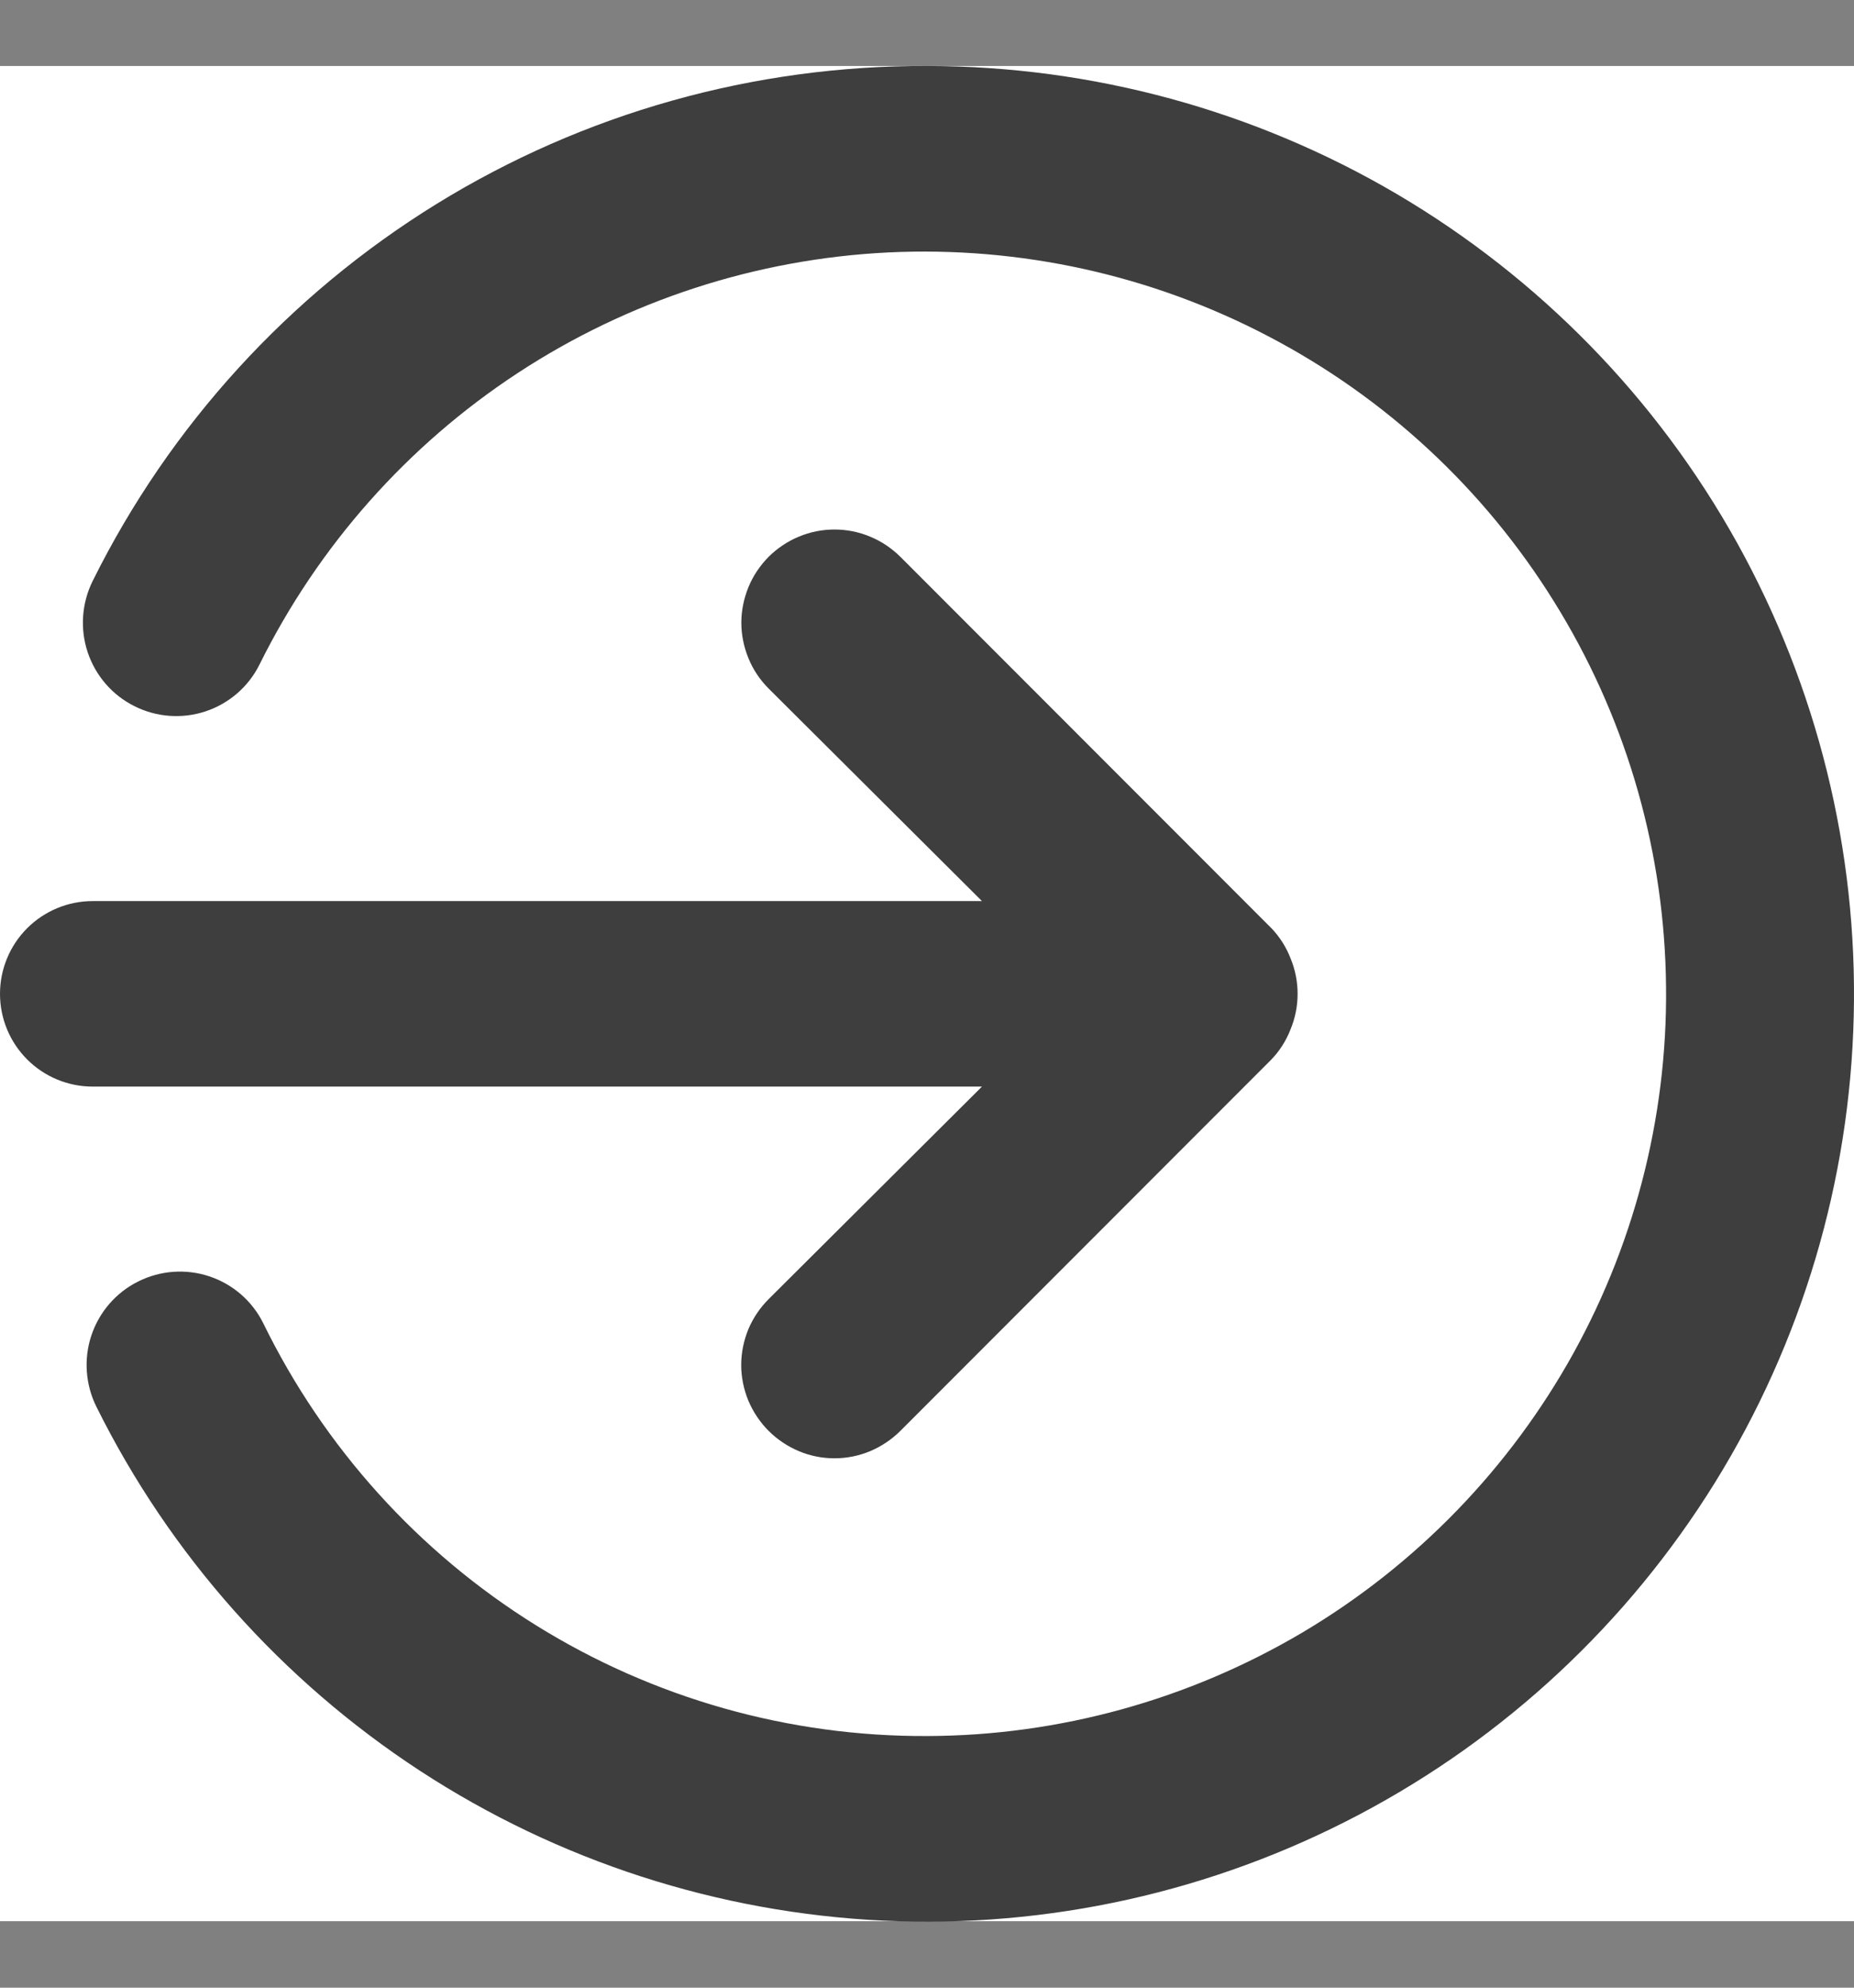 <svg width="14" height="15" viewBox="0 0 14 15" fill="none" xmlns="http://www.w3.org/2000/svg">
<rect x="0" y="0" width="14" height="15" fill="#808080" stroke="none"/>
<rect y="0.498" width="14" height="14" fill="white"/>
<path d="M7.415 8.2L5.804 9.804C5.739 9.869 5.687 9.946 5.651 10.031C5.616 10.117 5.597 10.208 5.597 10.301C5.597 10.393 5.616 10.485 5.651 10.57C5.687 10.655 5.739 10.733 5.804 10.798C5.869 10.863 5.947 10.915 6.032 10.951C6.118 10.987 6.209 11.005 6.301 11.005C6.394 11.005 6.485 10.987 6.571 10.951C6.656 10.915 6.734 10.863 6.799 10.798L9.599 7.997C9.663 7.931 9.713 7.852 9.746 7.766C9.816 7.596 9.816 7.404 9.746 7.234C9.713 7.148 9.663 7.069 9.599 7.003L6.799 4.202C6.733 4.137 6.656 4.085 6.571 4.05C6.485 4.014 6.394 3.996 6.301 3.996C6.209 3.996 6.118 4.014 6.032 4.05C5.947 4.085 5.87 4.137 5.804 4.202C5.739 4.268 5.687 4.345 5.652 4.43C5.617 4.516 5.598 4.607 5.598 4.699C5.598 4.792 5.617 4.883 5.652 4.968C5.687 5.054 5.739 5.131 5.804 5.196L7.415 6.8H0.7C0.514 6.8 0.336 6.874 0.205 7.005C0.074 7.136 0 7.314 0 7.5C0 7.686 0.074 7.864 0.205 7.995C0.336 8.126 0.514 8.2 0.7 8.2H7.415ZM7.002 0.498C5.693 0.493 4.409 0.853 3.295 1.54C2.182 2.227 1.282 3.212 0.7 4.384C0.617 4.551 0.603 4.745 0.662 4.922C0.721 5.099 0.848 5.246 1.015 5.329C1.182 5.413 1.376 5.427 1.553 5.368C1.73 5.309 1.877 5.182 1.96 5.014C2.403 4.121 3.076 3.361 3.911 2.814C4.745 2.268 5.71 1.954 6.707 1.905C7.703 1.857 8.694 2.075 9.578 2.538C10.462 3 11.206 3.69 11.733 4.537C12.261 5.383 12.553 6.355 12.579 7.353C12.606 8.35 12.365 9.336 11.883 10.209C11.4 11.082 10.694 11.81 9.836 12.319C8.977 12.827 7.999 13.098 7.002 13.101C5.958 13.106 4.933 12.816 4.047 12.265C3.16 11.714 2.447 10.924 1.988 9.986C1.905 9.818 1.758 9.691 1.581 9.632C1.404 9.573 1.21 9.587 1.043 9.671C0.876 9.754 0.749 9.901 0.69 10.078C0.631 10.255 0.645 10.449 0.728 10.616C1.283 11.733 2.127 12.681 3.171 13.363C4.216 14.045 5.424 14.435 6.67 14.494C7.916 14.553 9.155 14.277 10.259 13.696C11.363 13.115 12.291 12.25 12.949 11.19C13.606 10.13 13.969 8.913 13.998 7.666C14.028 6.419 13.723 5.187 13.117 4.096C12.511 3.006 11.624 2.098 10.549 1.465C9.474 0.833 8.249 0.499 7.002 0.498Z" fill="#3E3E3E"/>
</svg>

